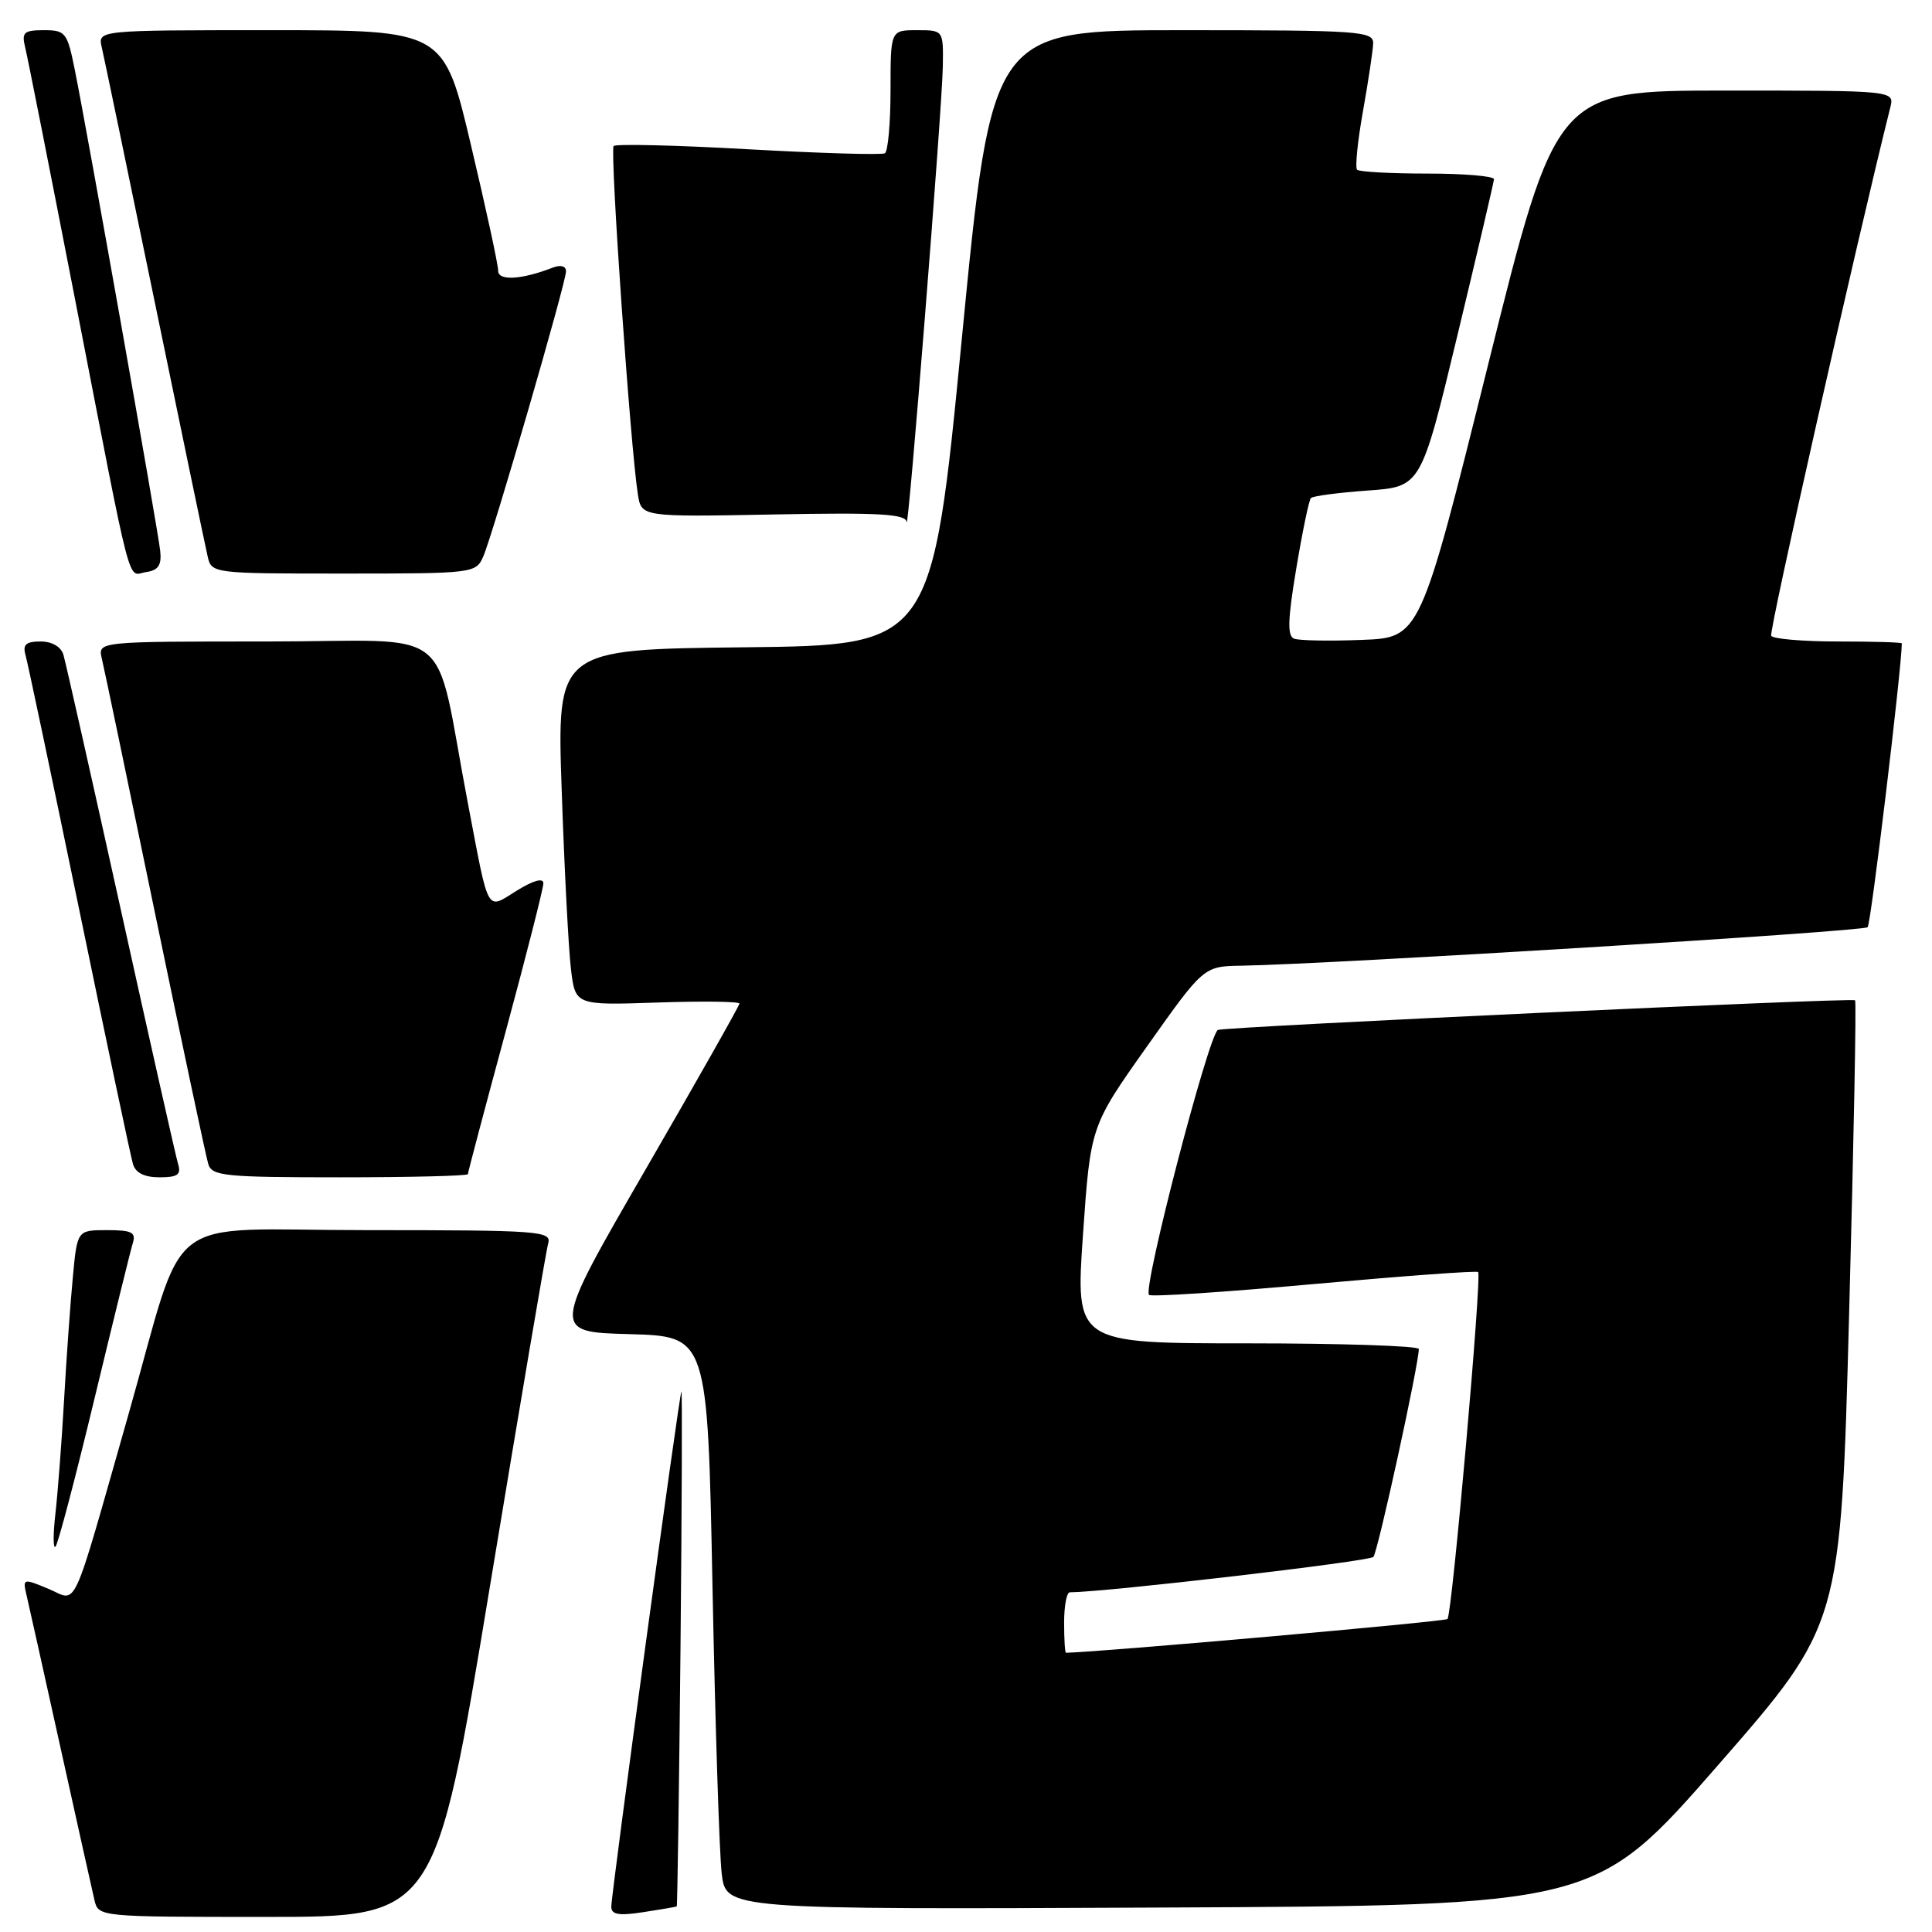 <?xml version="1.0" encoding="UTF-8" standalone="no"?>
<!DOCTYPE svg PUBLIC "-//W3C//DTD SVG 1.1//EN" "http://www.w3.org/Graphics/SVG/1.1/DTD/svg11.dtd" >
<svg xmlns="http://www.w3.org/2000/svg" xmlns:xlink="http://www.w3.org/1999/xlink" version="1.1" viewBox="0 0 256 256">
 <g >
 <path fill="currentColor"
d=" M 64.91 210.25 C 68.89 186.19 72.36 165.71 72.64 164.75 C 73.10 163.12 71.49 163.00 48.61 163.00 C 20.92 163.00 24.85 159.96 17.00 187.50 C 9.32 214.45 10.36 212.18 6.45 210.54 C 3.07 209.13 3.00 209.15 3.50 211.30 C 3.79 212.51 5.81 221.60 8.00 231.50 C 10.19 241.40 12.22 250.51 12.51 251.75 C 13.04 254.00 13.04 254.00 35.36 254.00 C 57.68 254.00 57.68 254.00 64.91 210.25 Z  M 89.67 252.61 C 89.76 252.55 89.98 237.12 90.17 218.33 C 90.35 199.54 90.41 184.26 90.29 184.38 C 90.01 184.66 81.00 250.88 81.00 252.65 C 81.00 253.70 81.99 253.87 85.25 253.37 C 87.59 253.01 89.58 252.67 89.67 252.61 Z  M 227.66 233.88 C 243.92 215.26 243.92 215.26 245.02 174.03 C 245.63 151.35 245.99 132.68 245.81 132.54 C 245.37 132.19 162.75 136.03 161.39 136.47 C 160.21 136.85 151.39 170.72 152.25 171.58 C 152.52 171.86 162.37 171.21 174.12 170.14 C 185.88 169.08 195.66 168.36 195.86 168.55 C 196.37 169.03 192.41 213.92 191.80 214.53 C 191.45 214.88 145.79 218.91 141.25 219.00 C 141.11 219.00 141.00 217.20 141.00 215.00 C 141.00 212.80 141.34 211.00 141.75 210.99 C 146.70 210.95 181.48 206.89 181.98 206.30 C 182.58 205.60 188.01 180.73 188.00 178.75 C 188.00 178.34 177.76 178.00 165.25 178.00 C 142.50 178.00 142.50 178.00 143.50 163.61 C 144.50 149.22 144.50 149.22 152.00 138.63 C 159.50 128.04 159.50 128.04 164.50 127.96 C 176.33 127.76 246.91 123.43 247.47 122.86 C 247.91 122.43 251.96 88.73 252.00 85.25 C 252.00 85.11 248.20 85.00 243.56 85.00 C 238.92 85.00 234.93 84.66 234.69 84.25 C 234.37 83.69 245.99 32.17 250.47 14.25 C 251.04 12.00 251.04 12.00 228.63 12.00 C 206.22 12.00 206.22 12.00 197.20 48.25 C 188.18 84.50 188.18 84.50 180.43 84.79 C 176.16 84.96 172.14 84.88 171.48 84.63 C 170.56 84.28 170.63 82.10 171.76 75.34 C 172.57 70.48 173.44 66.28 173.70 66.00 C 173.95 65.72 177.34 65.28 181.22 65.00 C 188.29 64.50 188.29 64.50 193.10 44.50 C 195.75 33.50 197.93 24.16 197.96 23.75 C 197.98 23.34 194.03 23.00 189.17 23.00 C 184.31 23.00 180.10 22.77 179.82 22.49 C 179.54 22.20 179.89 18.71 180.60 14.74 C 181.31 10.76 181.92 6.71 181.95 5.75 C 182.00 4.13 180.15 4.00 156.71 4.00 C 131.42 4.00 131.42 4.00 127.46 44.75 C 123.50 85.50 123.50 85.50 98.64 85.77 C 73.78 86.04 73.78 86.04 74.43 104.77 C 74.78 115.07 75.33 125.69 75.65 128.36 C 76.22 133.21 76.22 133.21 87.11 132.84 C 93.10 132.64 97.99 132.70 97.98 132.98 C 97.97 133.27 92.36 143.18 85.52 155.00 C 73.08 176.50 73.08 176.50 83.42 176.78 C 93.76 177.07 93.76 177.07 94.41 210.28 C 94.77 228.55 95.32 245.64 95.63 248.26 C 96.19 253.02 96.19 253.02 153.79 252.76 C 211.40 252.50 211.40 252.50 227.66 233.88 Z  M 12.49 185.45 C 15.00 175.03 17.29 165.71 17.59 164.75 C 18.05 163.29 17.49 163.00 14.18 163.00 C 10.23 163.00 10.23 163.00 9.65 169.25 C 9.32 172.69 8.80 180.00 8.49 185.50 C 8.18 191.00 7.66 197.75 7.35 200.50 C 7.03 203.25 7.03 205.25 7.35 204.95 C 7.67 204.65 9.98 195.88 12.49 185.45 Z  M 23.60 154.25 C 23.31 153.29 19.89 138.10 16.00 120.50 C 12.11 102.90 8.69 87.71 8.40 86.75 C 8.08 85.69 6.88 85.00 5.37 85.00 C 3.46 85.00 2.99 85.41 3.37 86.75 C 3.65 87.71 6.85 102.90 10.49 120.50 C 14.12 138.10 17.33 153.29 17.62 154.25 C 17.96 155.41 19.14 156.00 21.13 156.00 C 23.53 156.00 24.03 155.65 23.60 154.25 Z  M 62.00 155.58 C 62.00 155.34 64.25 146.85 67.00 136.70 C 69.75 126.54 72.00 117.70 72.00 117.04 C 72.00 116.29 70.69 116.65 68.50 118.00 C 64.38 120.55 64.85 121.39 62.01 106.50 C 57.35 82.14 60.89 85.00 35.41 85.00 C 12.96 85.00 12.96 85.00 13.49 87.25 C 13.79 88.49 16.96 103.67 20.54 121.00 C 24.13 138.32 27.30 153.29 27.60 154.25 C 28.08 155.83 29.81 156.00 45.07 156.00 C 54.38 156.00 62.00 155.81 62.00 155.58 Z  M 21.23 73.00 C 20.93 70.20 11.56 17.41 9.91 9.25 C 8.92 4.30 8.68 4.00 5.82 4.00 C 3.17 4.00 2.85 4.29 3.33 6.25 C 3.64 7.49 6.64 22.67 10.01 40.00 C 17.71 79.60 16.81 76.17 19.37 75.80 C 20.98 75.57 21.43 74.89 21.23 73.00 Z  M 64.03 73.75 C 65.32 70.79 75.00 37.44 75.00 35.95 C 75.00 35.25 74.30 35.06 73.25 35.46 C 69.10 37.07 66.00 37.25 66.01 35.88 C 66.02 35.12 64.40 27.64 62.41 19.25 C 58.81 4.00 58.81 4.00 35.88 4.00 C 12.96 4.00 12.96 4.00 13.48 6.25 C 13.77 7.49 16.93 22.67 20.50 40.00 C 24.07 57.33 27.23 72.51 27.52 73.75 C 28.03 75.98 28.21 76.00 45.54 76.00 C 62.73 76.00 63.06 75.96 64.03 73.75 Z  M 124.93 8.75 C 125.00 4.00 125.00 4.00 121.50 4.00 C 118.00 4.00 118.00 4.00 118.00 11.94 C 118.00 16.31 117.66 20.08 117.25 20.31 C 116.84 20.55 108.71 20.31 99.18 19.78 C 89.66 19.24 81.62 19.05 81.31 19.35 C 80.79 19.87 83.53 59.20 84.52 65.50 C 84.99 68.50 84.99 68.50 102.50 68.17 C 116.53 67.90 120.03 68.10 120.13 69.17 C 120.32 71.20 124.86 14.18 124.93 8.75 Z "/>
</g>
</svg>